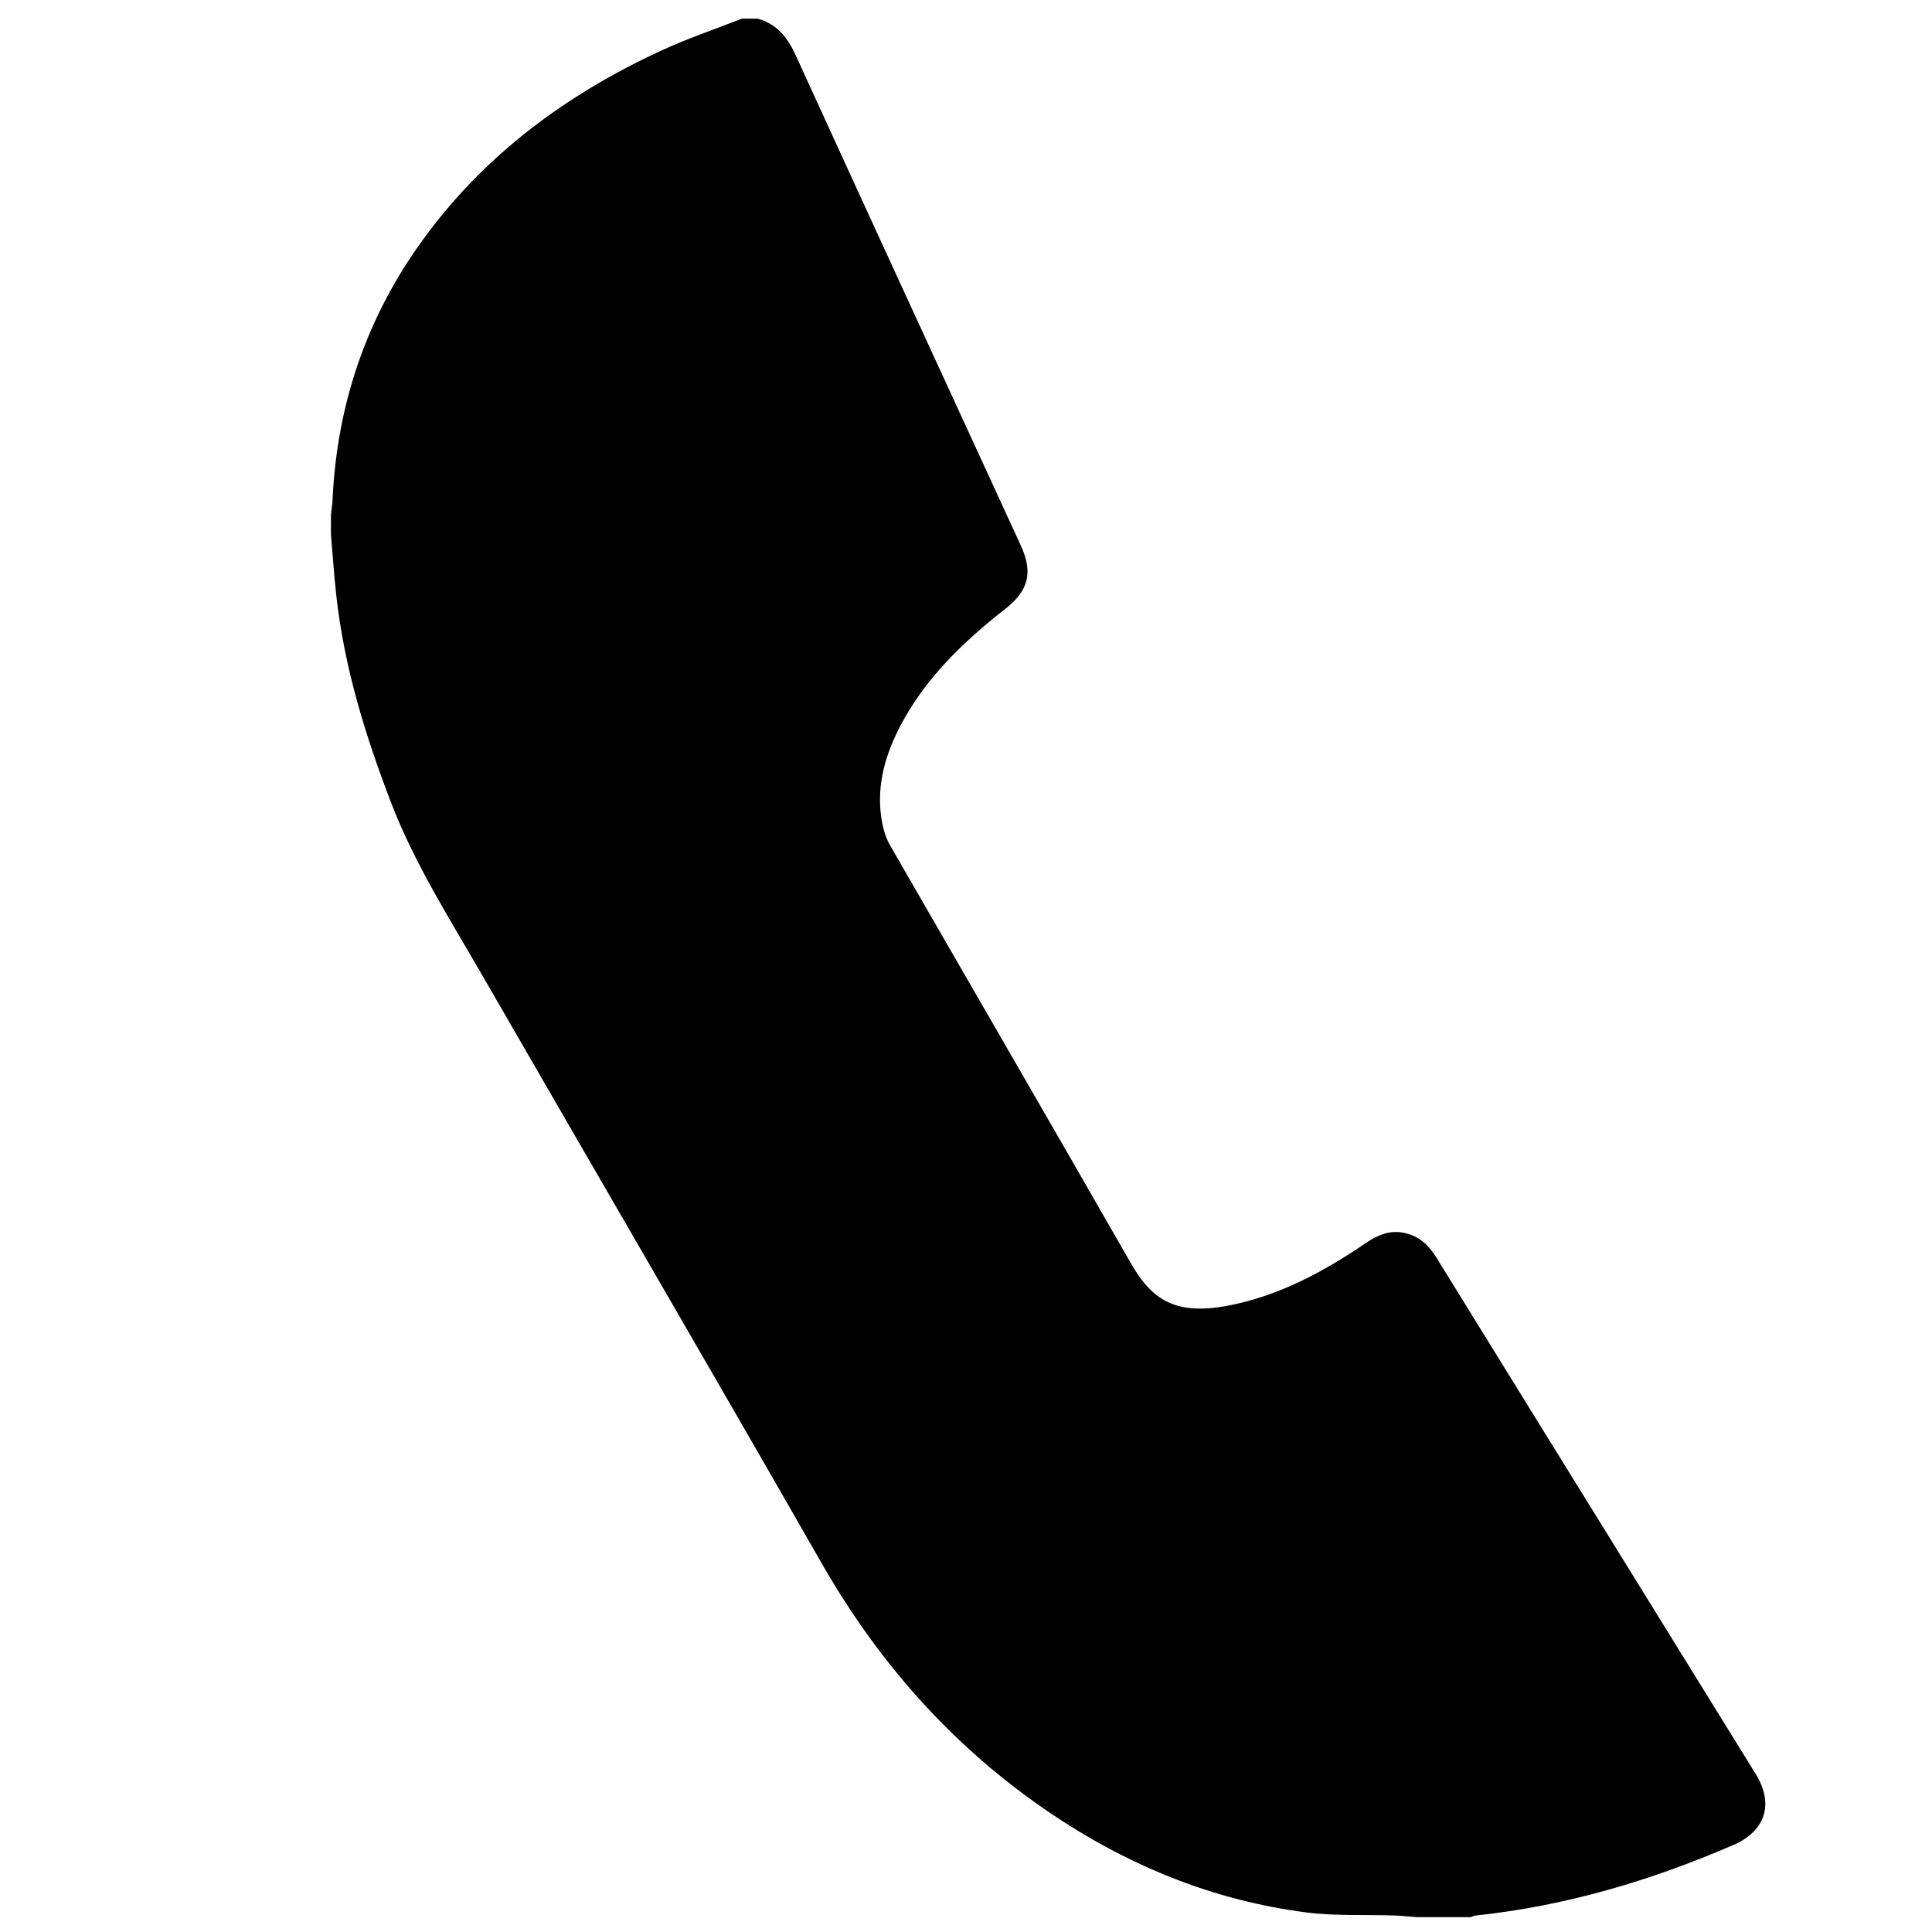 <?xml version="1.0" encoding="utf-8"?>
<!-- Generator: Adobe Illustrator 17.0.0, SVG Export Plug-In . SVG Version: 6.00 Build 0)  -->
<!DOCTYPE svg PUBLIC "-//W3C//DTD SVG 1.1//EN" "http://www.w3.org/Graphics/SVG/1.1/DTD/svg11.dtd">
<svg version="1.1" id="Layer_1" xmlns="http://www.w3.org/2000/svg" xmlns:xlink="http://www.w3.org/1999/xlink" x="0px" y="0px"
	 width="512px" height="512px" viewBox="0 0 512 512" enable-background="new 0 0 512 512" xml:space="preserve">
<path d="M200.791,4.942c5.12,1.42,7.922,4.987,10.083,9.719c19.797,43.343,39.75,86.615,59.652,129.91
	c3.274,7.123,2.072,11.93-4.065,16.746c-11.341,8.898-21.637,18.75-28.26,31.823c-3.988,7.872-6.103,16.151-4.401,25.02
	c0.387,2.018,1.062,4.089,2.082,5.861c21.252,36.942,42.652,73.8,63.828,110.786c5.603,9.786,11.956,13.876,25.922,11.168
	c13.41-2.601,25.203-8.978,36.373-16.584c3.152-2.146,6.385-3.495,10.285-2.633c3.861,0.854,6.376,3.274,8.389,6.538
	c17.67,28.637,35.384,57.245,53.084,85.863c10.501,16.978,21.004,33.954,31.498,50.936c4.925,7.97,2.665,15.15-5.975,18.881
	c-21.885,9.449-44.52,16.167-68.307,18.667c-0.407,0.043-0.794,0.28-1.19,0.427c-4.712,0-9.424,0-14.136,0
	c-2.075-0.152-4.148-0.375-6.226-0.445c-7.757-0.26-15.598,0.168-23.26-0.817c-23.353-3.001-44.833-11.42-64.566-24.173
	c-26.96-17.424-47.879-40.451-63.826-68.314c-29.781-52.033-59.976-103.829-89.917-155.771c-8.649-15.005-17.99-29.63-24.25-45.937
	c-6.769-17.635-12.308-35.552-14.441-54.386c-0.626-5.531-0.984-11.092-1.464-16.64c0-1.745,0-3.49,0-5.235
	c0.146-1.286,0.368-2.569,0.427-3.86c1.159-25.394,9.04-48.476,24.001-69.04c16.401-22.543,38.103-38.522,63.198-50.087
	c6.916-3.187,14.172-5.636,21.272-8.423C197.999,4.942,199.395,4.942,200.791,4.942z"/>
</svg>
